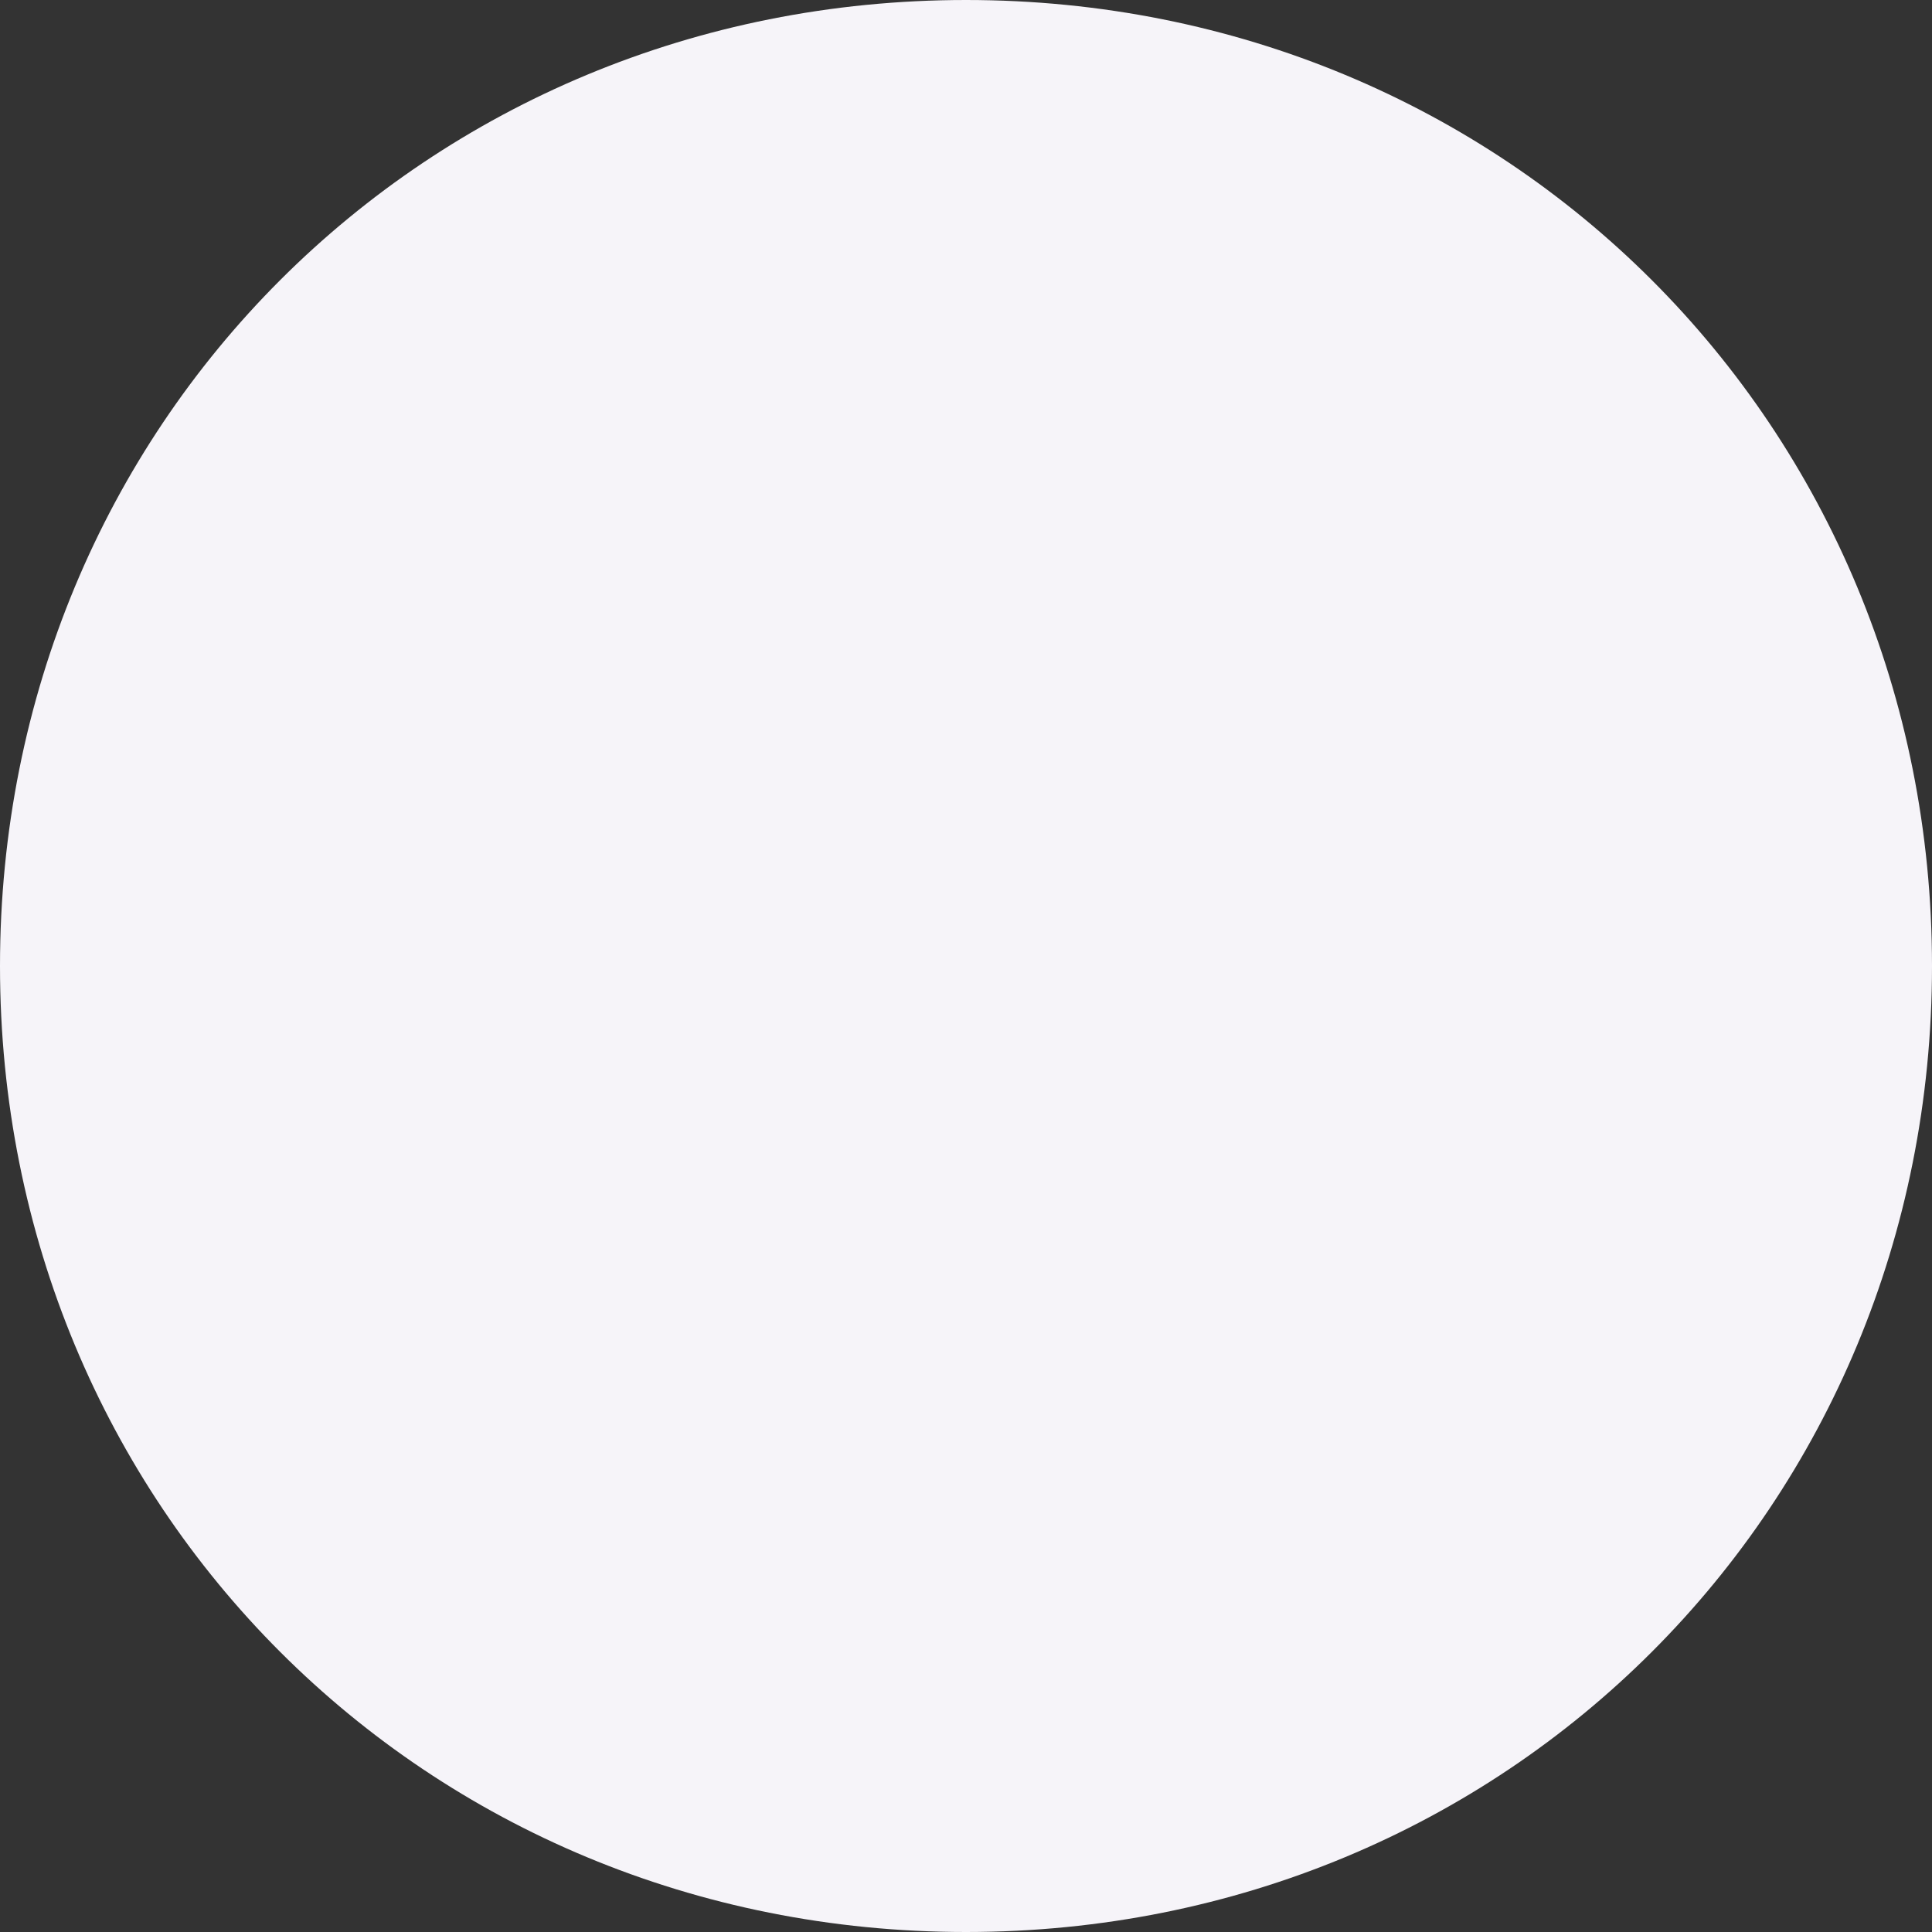 ﻿<?xml version="1.0" encoding="utf-8"?>
<svg version="1.1" xmlns:xlink="http://www.w3.org/1999/xlink" width="15px" height="15px" xmlns="http://www.w3.org/2000/svg">
  <rect width="100%" height="100%" fill="#333333" stroke="none"/>
  <g transform="matrix(1 0 0 1 -96 -278 )">
    <path d="M 103.5 278  C 107.7 278  111 281.3  111 285.5  C 111 289.7  107.7 293  103.5 293  C 99.3 293  96 289.7  96 285.5  C 96 281.3  99.3 278  103.5 278  Z " fill-rule="nonzero" fill="#f6f4f9" stroke="none" />
  </g>
</svg>